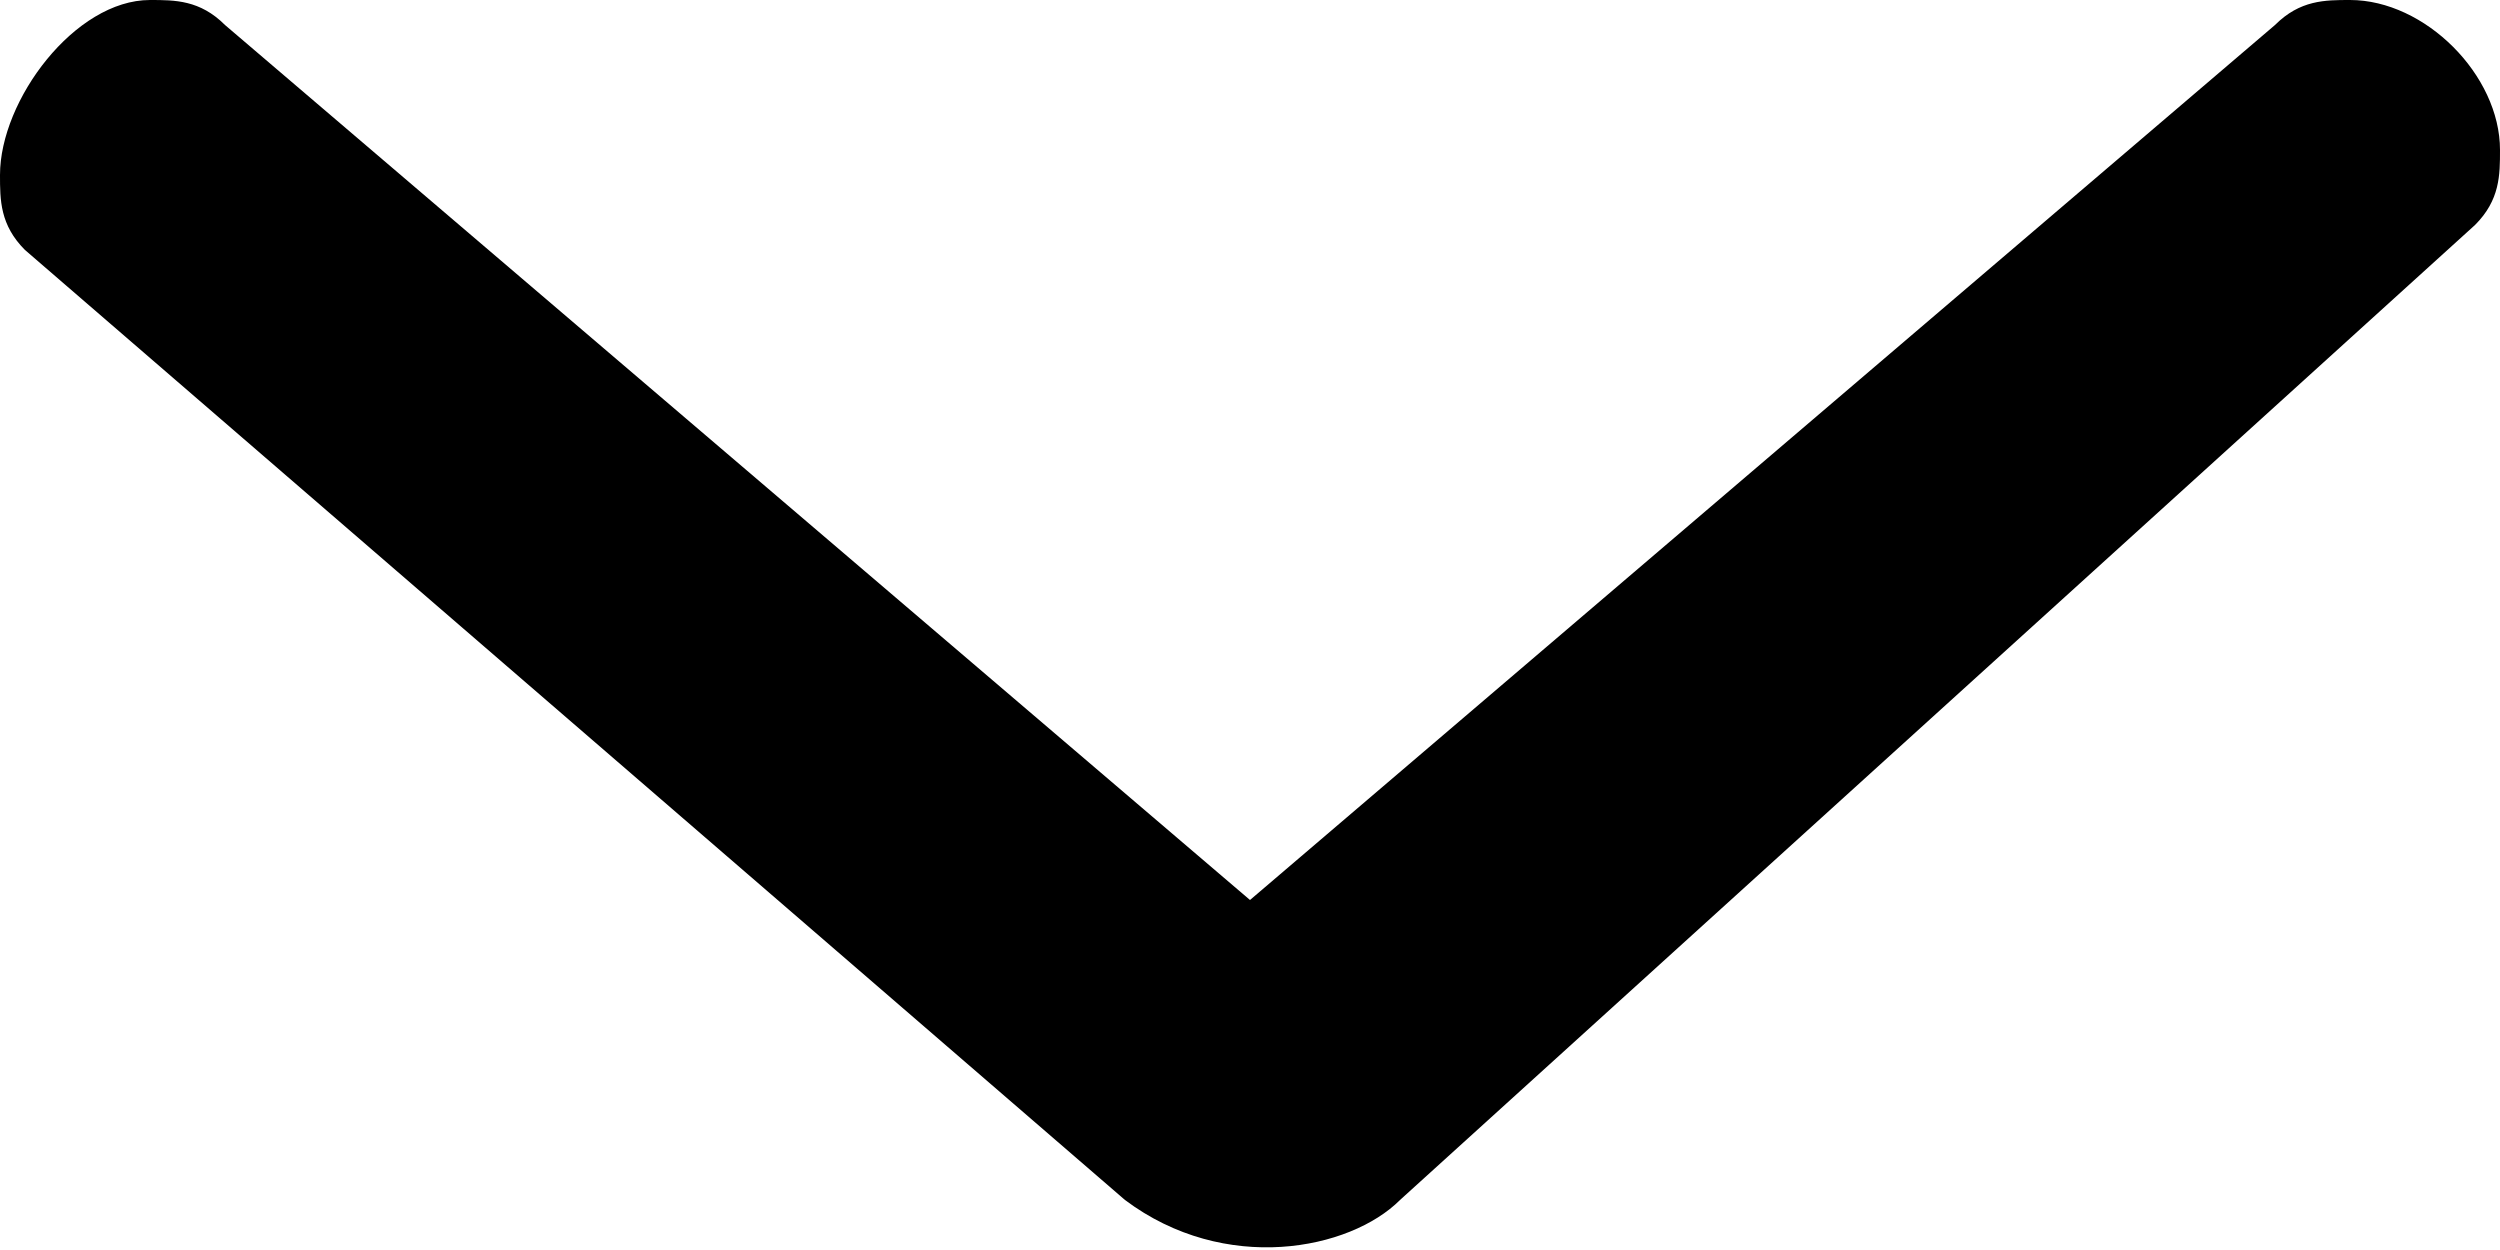 <?xml version="1.0" encoding="utf-8"?>
<!-- Generator: Adobe Illustrator 22.1.0, SVG Export Plug-In . SVG Version: 6.00 Build 0)  -->
<svg version="1.1" id="Layer_1" xmlns="http://www.w3.org/2000/svg" xmlns:xlink="http://www.w3.org/1999/xlink" x="0px" y="0px"
	 viewBox="0 0 10 5" style="enable-background:new 0 0 10 5;" xml:space="preserve">
<g>
	<path d="M5,3.6l4.1-3.5C9.2,0,9.3,0,9.4,0C9.7,0,10,0.3,10,0.6c0,0.1,0,0.2-0.1,0.3L5.6,4.8C5.4,5,4.9,5.1,4.5,4.8L0.1,1
		C0,0.9,0,0.8,0,0.7C0,0.4,0.3,0,0.6,0c0.1,0,0.2,0,0.3,0.1L5,3.6z"/>
</g>
</svg>
